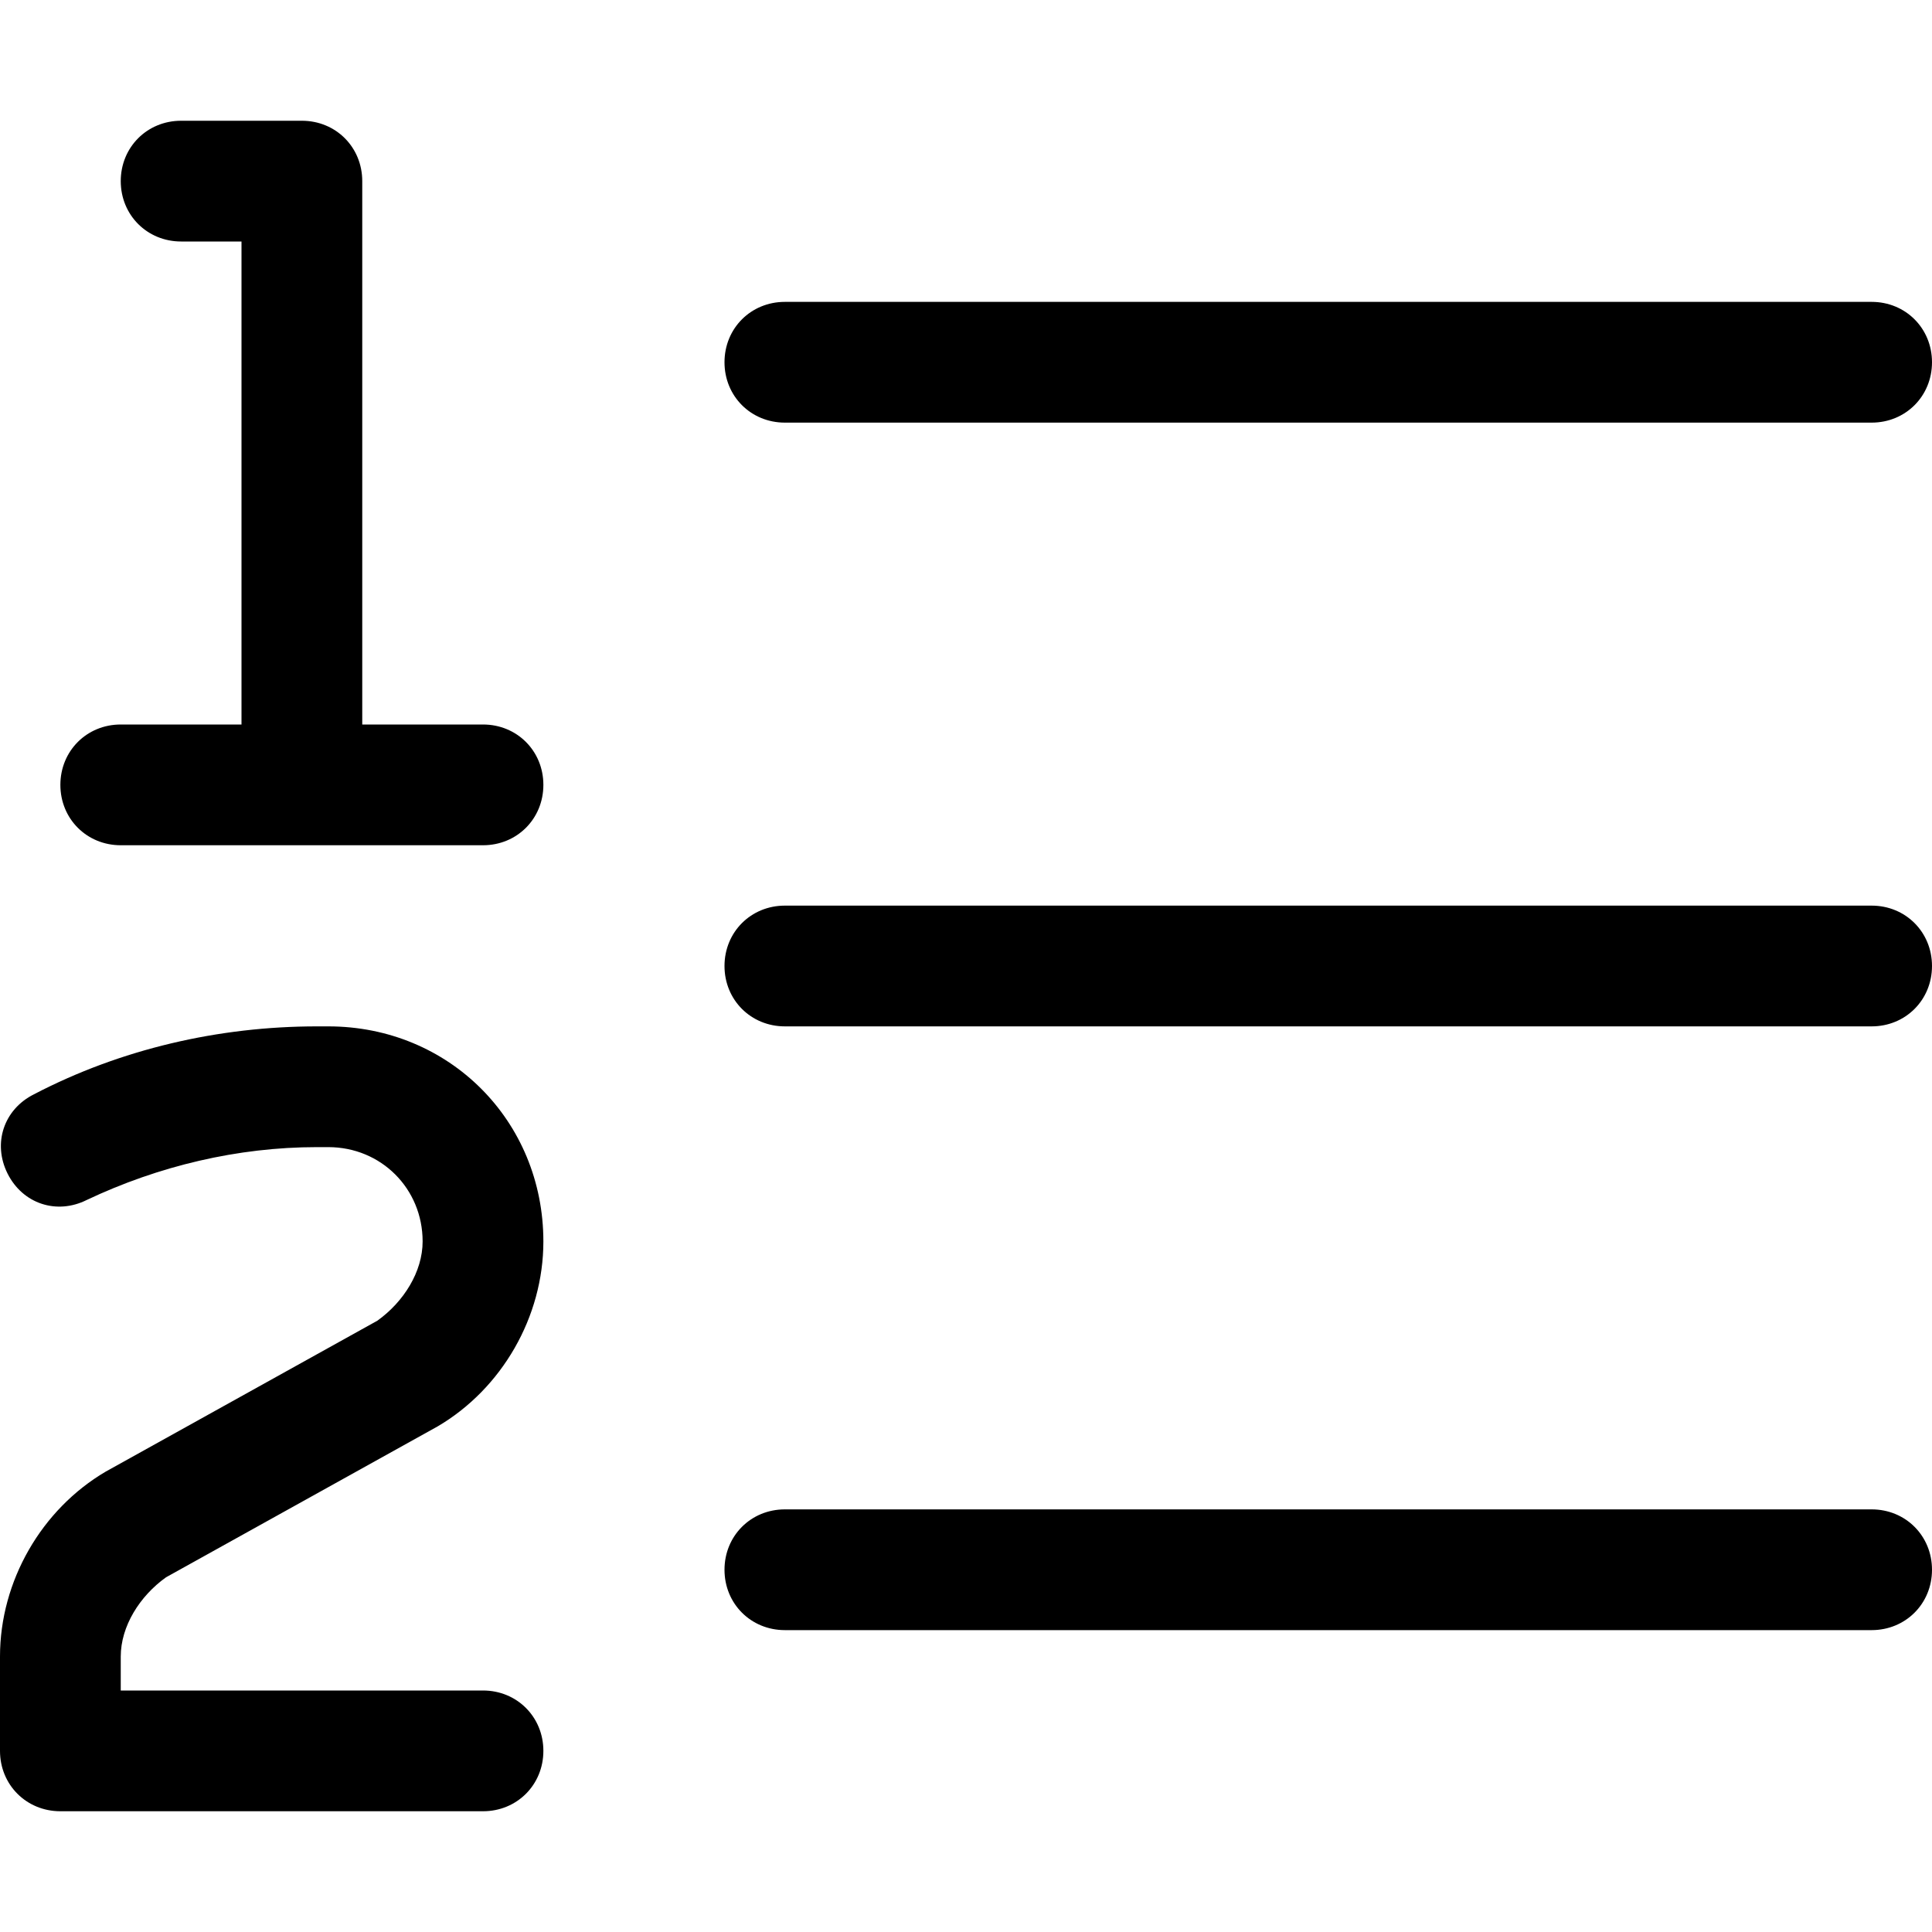 <svg xmlns="http://www.w3.org/2000/svg" viewBox="0 0 512 512"><!-- Font Awesome Pro 6.0.0-alpha1 by @fontawesome - https://fontawesome.com License - https://fontawesome.com/license (Commercial License) --><path d="M496 400H208C199 400 192 407 192 416C192 425 199 432 208 432H496C505 432 512 425 512 416C512 407 505 400 496 400ZM496 240H208C199 240 192 247 192 256C192 265 199 272 208 272H496C505 272 512 265 512 256C512 247 505 240 496 240ZM208 112H496C505 112 512 105 512 96C512 87 505 80 496 80H208C199 80 192 87 192 96C192 105 199 112 208 112ZM128 192H96V48C96 39 89 32 80 32H48C39 32 32 39 32 48S39 64 48 64H64V192H32C23 192 16 199 16 208S23 224 32 224H128C137 224 144 217 144 208S137 192 128 192ZM44 418L116 378C133 368 144 349 144 329C144 297 119 272 87 272H84C58 272 32 278 9 290C1 294 -2 303 2 311C6 319 15 322 23 318C42 309 63 304 84 304H87C101 304 112 315 112 329C112 337 107 345 100 350L28 390C11 400 0 419 0 439V464C0 473 7 480 16 480H128C137 480 144 473 144 464S137 448 128 448H32V439C32 431 37 423 44 418Z"/></svg>